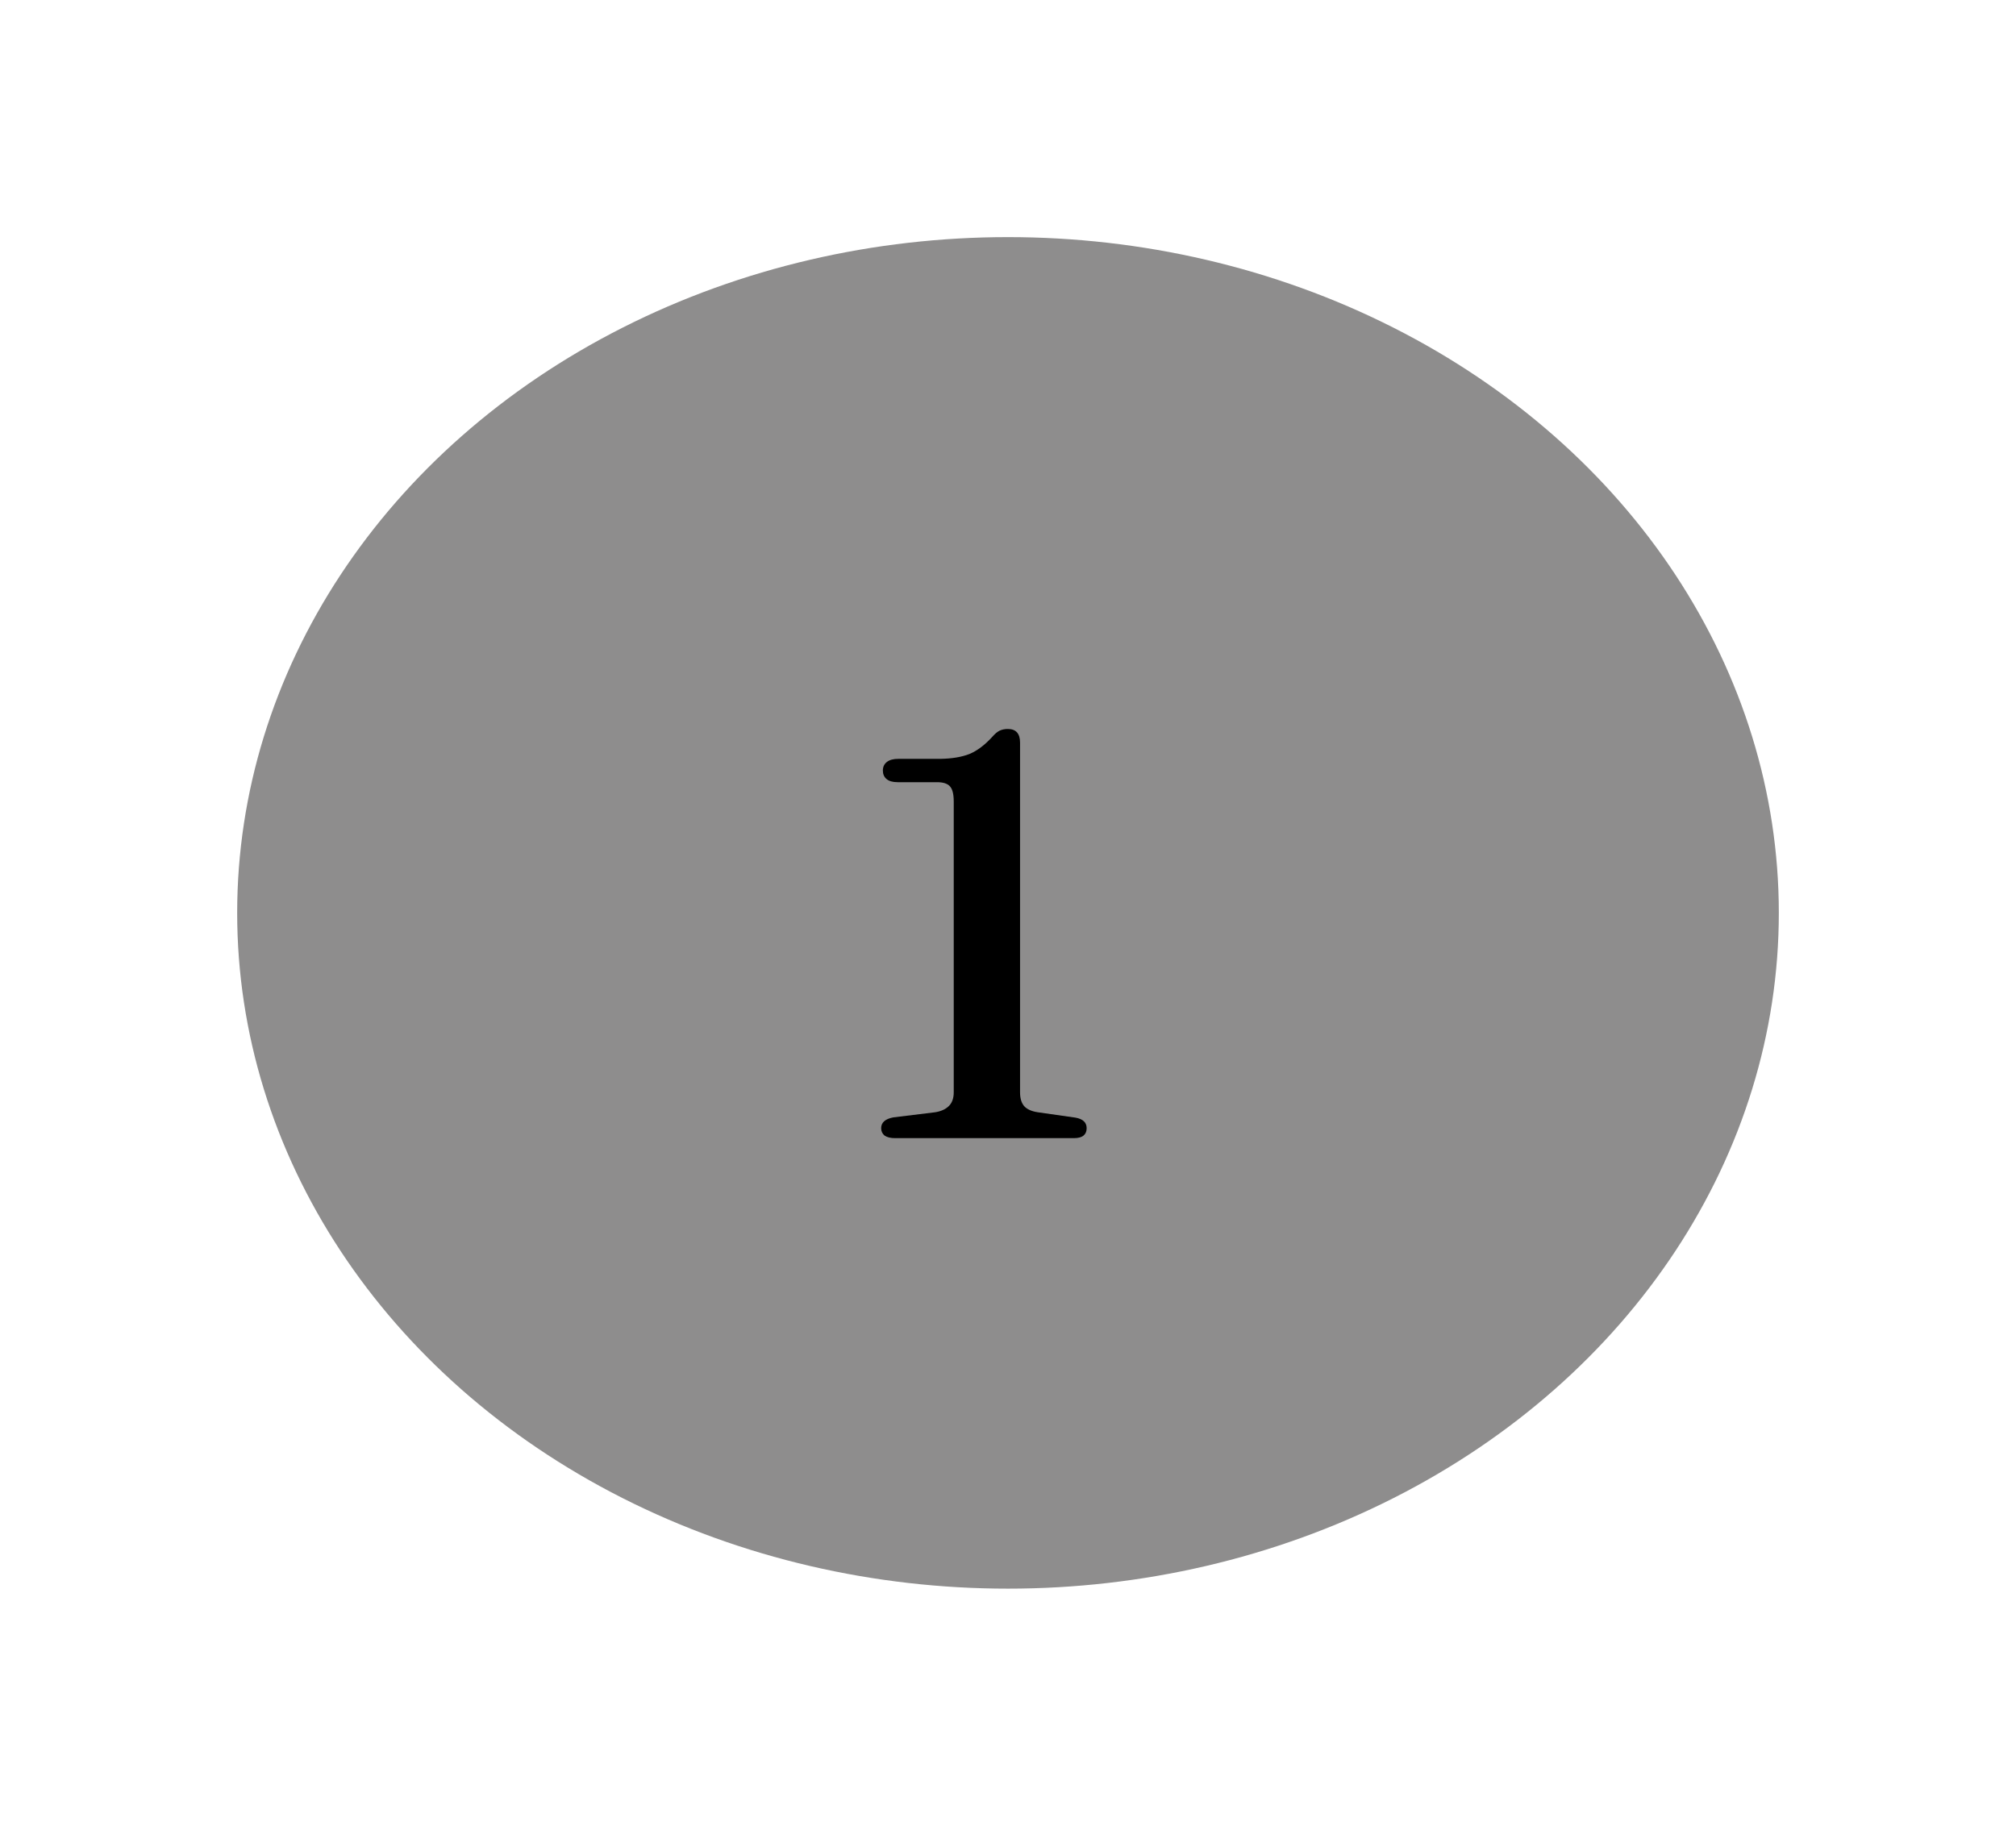 <svg width="85" height="77" viewBox="0 0 85 77" fill="none" xmlns="http://www.w3.org/2000/svg">
<g filter="url(#filter0_d_11_39)">
<ellipse cx="37.5" cy="33.5" rx="32.5" ry="28.5" fill="#8E8D8D"/>
<path d="M32.848 27.988H34.504C34.76 27.988 34.94 28.044 35.044 28.156C35.156 28.268 35.212 28.484 35.212 28.804V41.068C35.212 41.316 35.144 41.508 35.008 41.644C34.872 41.78 34.68 41.868 34.432 41.908L32.668 42.124C32.324 42.188 32.152 42.34 32.152 42.58C32.152 42.708 32.2 42.812 32.296 42.892C32.4 42.964 32.548 43 32.74 43H40.276C40.46 43 40.596 42.964 40.684 42.892C40.772 42.82 40.816 42.716 40.816 42.58C40.816 42.34 40.66 42.192 40.348 42.136L38.752 41.908C38.488 41.868 38.296 41.78 38.176 41.644C38.064 41.508 38.008 41.316 38.008 41.068V26.32C38.008 25.936 37.836 25.744 37.492 25.744C37.364 25.744 37.248 25.768 37.144 25.816C37.048 25.864 36.948 25.948 36.844 26.068C36.524 26.42 36.2 26.664 35.872 26.8C35.544 26.928 35.136 26.996 34.648 27.004H32.872C32.664 27.004 32.504 27.048 32.392 27.136C32.28 27.224 32.224 27.344 32.224 27.496C32.224 27.648 32.276 27.768 32.38 27.856C32.484 27.944 32.64 27.988 32.848 27.988Z" fill="black"/>
</g>
<defs>
<filter id="filter0_d_11_39" x="0" y="0" width="85" height="77" filterUnits="userSpaceOnUse" color-interpolation-filters="sRGB">
<feFlood flood-opacity="0" result="BackgroundImageFix"/>
<feColorMatrix in="SourceAlpha" type="matrix" values="0 0 0 0 0 0 0 0 0 0 0 0 0 0 0 0 0 0 127 0" result="hardAlpha"/>
<feOffset dx="5" dy="5"/>
<feGaussianBlur stdDeviation="5"/>
<feColorMatrix type="matrix" values="0 0 0 0 0.961 0 0 0 0 0.961 0 0 0 0 0.961 0 0 0 1 0"/>
<feBlend mode="normal" in2="BackgroundImageFix" result="effect1_dropShadow_11_39"/>
<feBlend mode="normal" in="SourceGraphic" in2="effect1_dropShadow_11_39" result="shape"/>
</filter>
</defs>
</svg>
